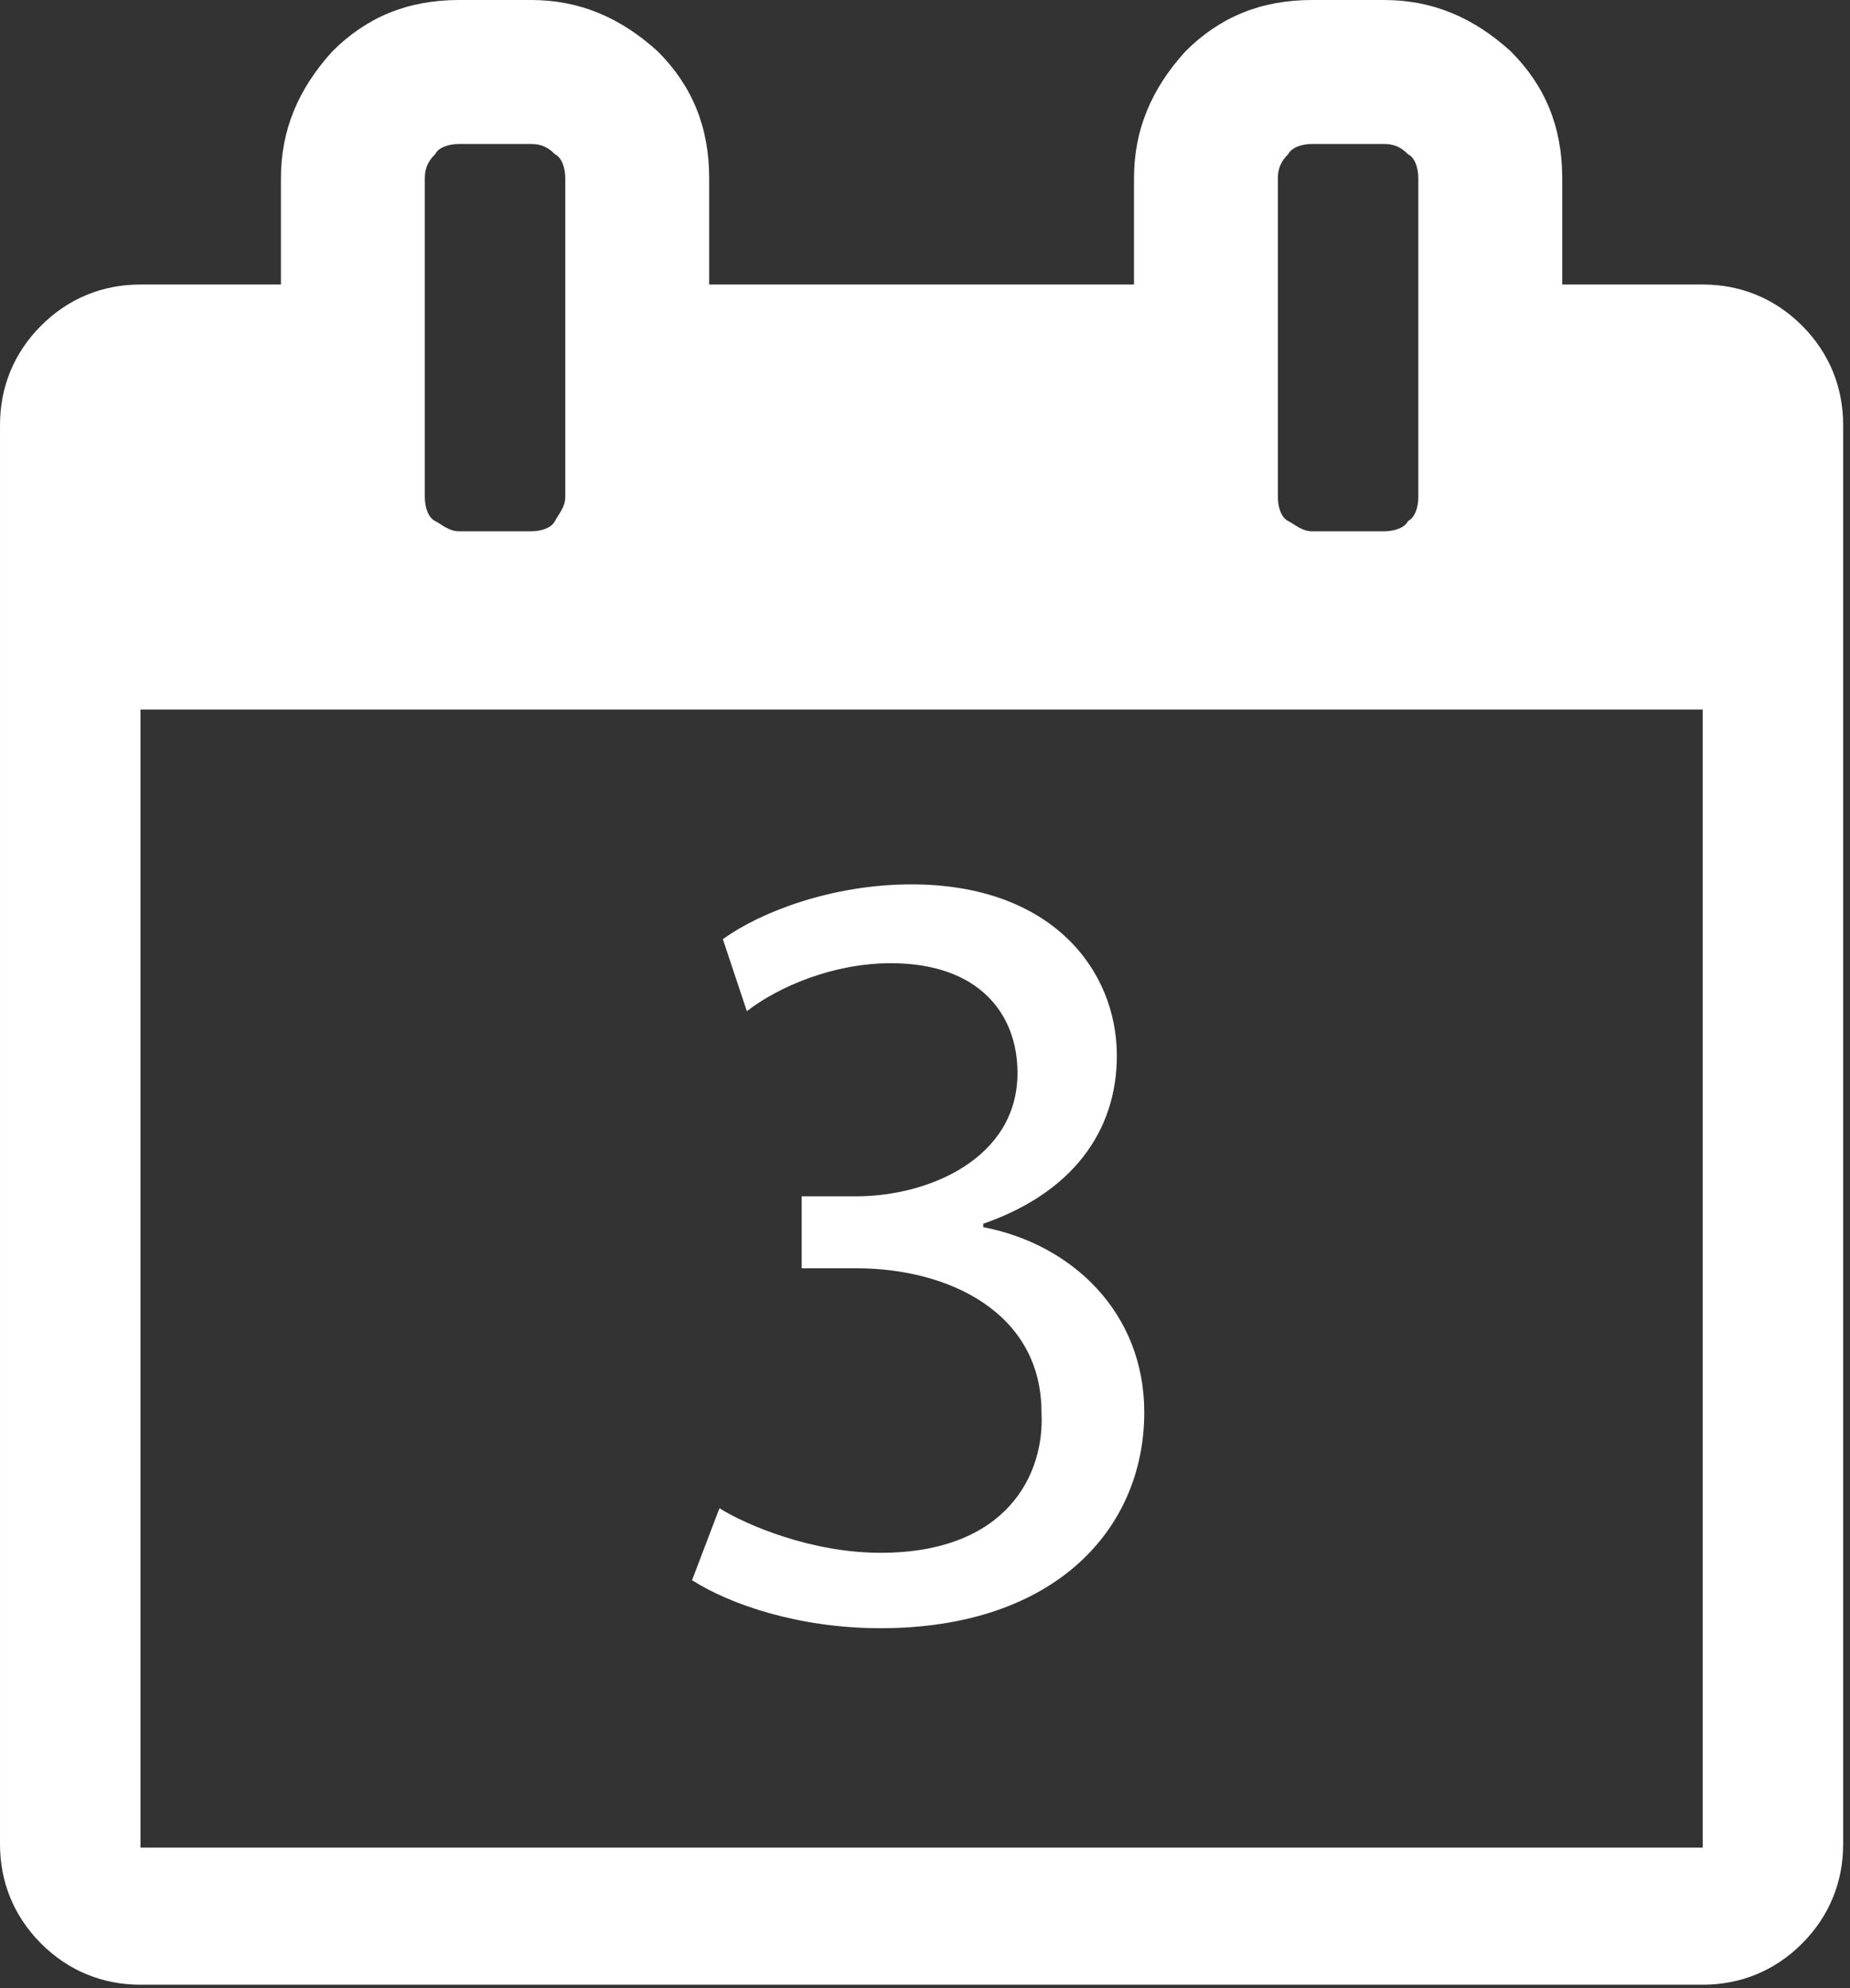 <?xml version="1.0" encoding="UTF-8" standalone="no"?><!DOCTYPE svg PUBLIC "-//W3C//DTD SVG 1.1//EN" "http://www.w3.org/Graphics/SVG/1.1/DTD/svg11.dtd"><svg width="100%" height="100%" viewBox="0 0 54 58" version="1.1" xmlns="http://www.w3.org/2000/svg" xmlns:xlink="http://www.w3.org/1999/xlink" xml:space="preserve" xmlns:serif="http://www.serif.com/" style="fill-rule:evenodd;clip-rule:evenodd;stroke-linejoin:round;stroke-miterlimit:1.414;"><rect x="0" y="0" width="54" height="58" fill="#333333" stroke="none"/><path d="M4.1,53.9l45.6,0l0,-33.2l-45.6,0l0,33.2Zm12.4,-39.4l0,-9.3c0,-0.3 -0.1,-0.6 -0.3,-0.7c-0.2,-0.2 -0.4,-0.3 -0.7,-0.3l-2.1,0c-0.3,0 -0.6,0.1 -0.7,0.3c-0.2,0.2 -0.3,0.4 -0.3,0.7l0,9.3c0,0.3 0.1,0.6 0.3,0.7c0.2,0.1 0.4,0.3 0.7,0.3l2.1,0c0.3,0 0.6,-0.1 0.7,-0.3c0.1,-0.2 0.3,-0.4 0.3,-0.7Zm24.9,0l0,-9.3c0,-0.3 -0.1,-0.6 -0.3,-0.7c-0.2,-0.2 -0.4,-0.3 -0.7,-0.3l-2.1,0c-0.3,0 -0.6,0.1 -0.7,0.3c-0.2,0.2 -0.3,0.4 -0.3,0.7l0,9.3c0,0.3 0.1,0.6 0.3,0.7c0.2,0.1 0.4,0.3 0.7,0.3l2.1,0c0.3,0 0.6,-0.1 0.7,-0.3c0.2,-0.1 0.3,-0.4 0.3,-0.7Zm12.4,-2.1l0,41.4c0,1.1 -0.4,2.1 -1.2,2.9c-0.8,0.8 -1.8,1.2 -2.9,1.2l-45.6,0c-1.1,0 -2.1,-0.4 -2.9,-1.2c-0.8,-0.8 -1.2,-1.8 -1.2,-2.9l0,-41.4c0,-1.1 0.4,-2.1 1.2,-2.9c0.8,-0.8 1.8,-1.2 2.9,-1.2l4.1,0l0,-3.1c0,-1.4 0.5,-2.6 1.5,-3.7c1,-1 2.2,-1.5 3.7,-1.5l2.1,0c1.4,0 2.6,0.5 3.7,1.5c1,1 1.5,2.2 1.5,3.7l0,3.1l12.4,0l0,-3.1c0,-1.4 0.5,-2.6 1.5,-3.7c1,-1 2.2,-1.5 3.7,-1.5l2.1,0c1.4,0 2.6,0.5 3.7,1.5c1,1 1.5,2.2 1.5,3.7l0,3.1l4.1,0c1.1,0 2.1,0.4 2.9,1.2c0.8,0.8 1.2,1.8 1.2,2.9Z" style="fill:#fff;fill-rule:nonzero;"/><path d="M21,44c0.8,0.5 2.7,1.3 4.7,1.3c3.7,0 4.8,-2.3 4.7,-4.1c0,-2.9 -2.7,-4.2 -5.4,-4.2l-1.6,0l0,-2.1l1.6,0c2.1,0 4.7,-1.1 4.7,-3.6c0,-1.7 -1.1,-3.2 -3.7,-3.2c-1.7,0 -3.3,0.7 -4.2,1.4l-0.7,-2.1c1.1,-0.8 3.2,-1.6 5.5,-1.6c4.1,0 6,2.5 6,5c0,2.2 -1.3,4 -3.9,4.9l0,0.1c2.6,0.5 4.7,2.5 4.7,5.4c0,3.4 -2.6,6.3 -7.7,6.3c-2.4,0 -4.4,-0.7 -5.5,-1.4l0.8,-2.1Z" style="fill:#fff;fill-rule:nonzero;"/></svg>